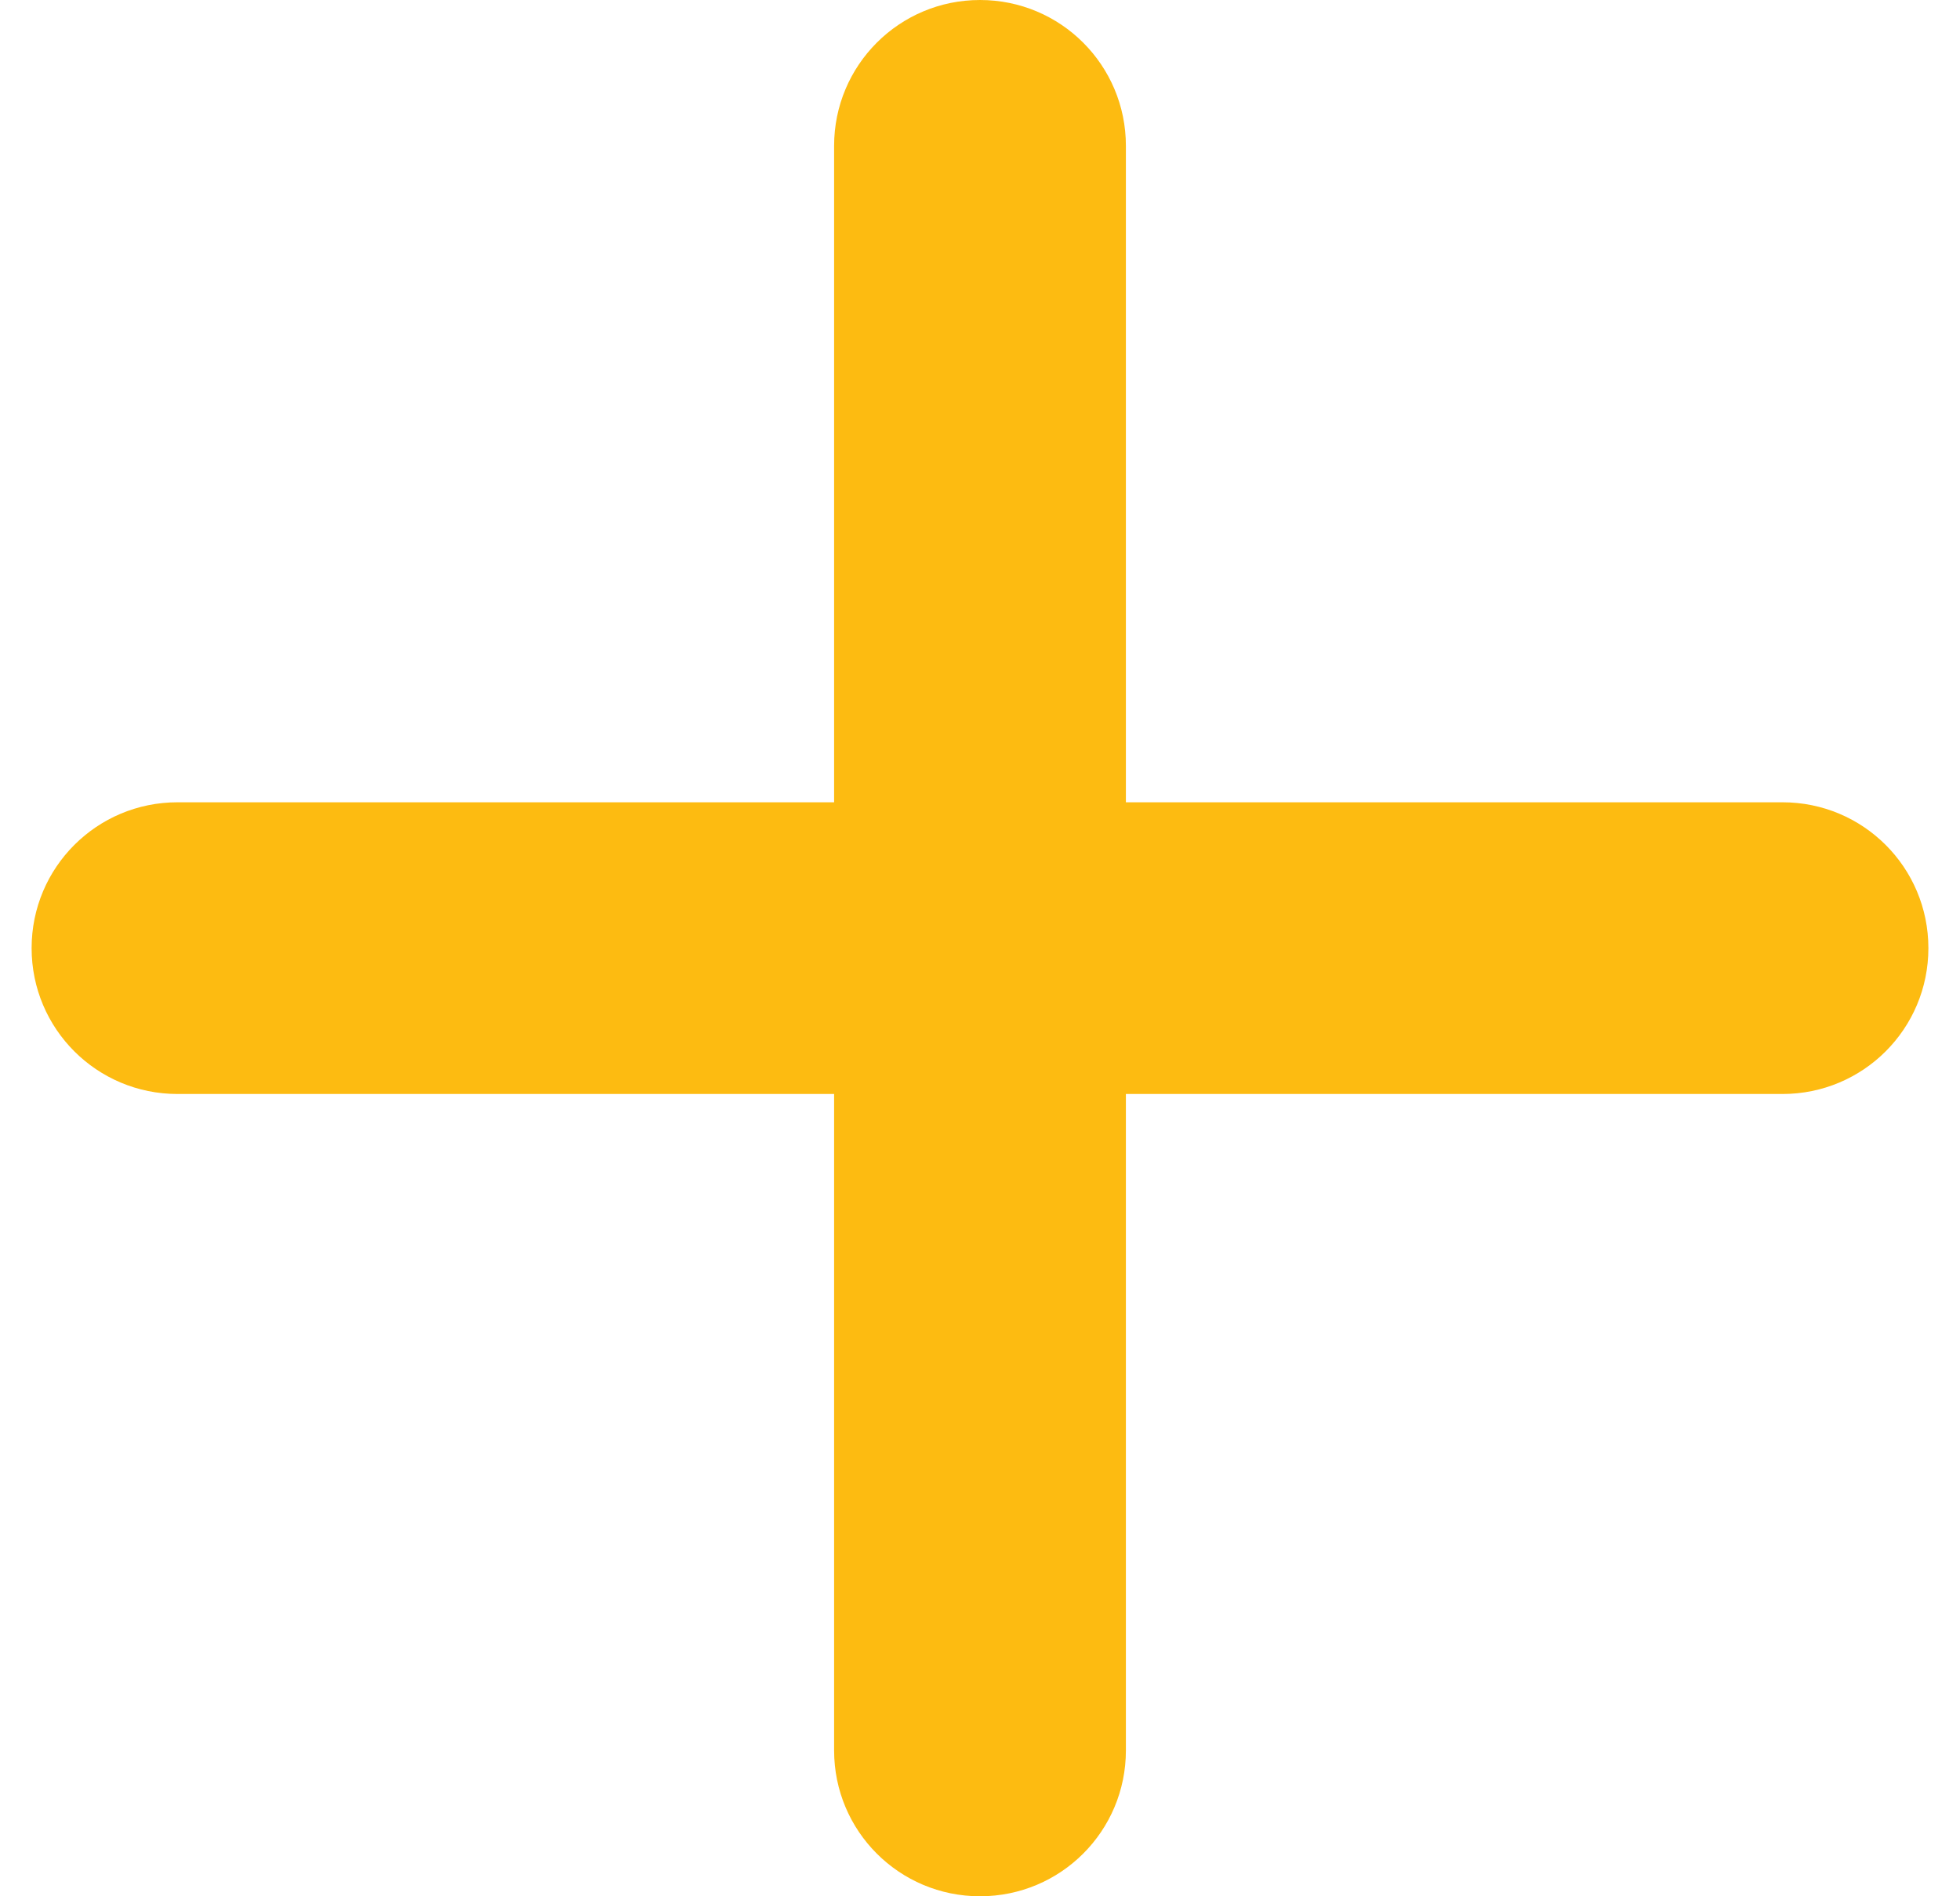 <svg width="62" height="60" viewBox="0 0 62 60" fill="none" xmlns="http://www.w3.org/2000/svg" xmlns:xlink="http://www.w3.org/1999/xlink">
<path d="M35.615,4.615C35.615,2.063 33.553,0 31,0C28.447,0 26.385,2.063 26.385,4.615L26.385,25.385L5.615,25.385C3.063,25.385 1,27.447 1,30C1,32.553 3.063,34.615 5.615,34.615L26.385,34.615L26.385,55.385C26.385,57.938 28.447,60 31,60C33.553,60 35.615,57.938 35.615,55.385L35.615,34.615L56.385,34.615C58.938,34.615 61,32.553 61,30C61,27.447 58.938,25.385 56.385,25.385L35.615,25.385L35.615,4.615Z" fill="#FDBB11"/>
</svg>
